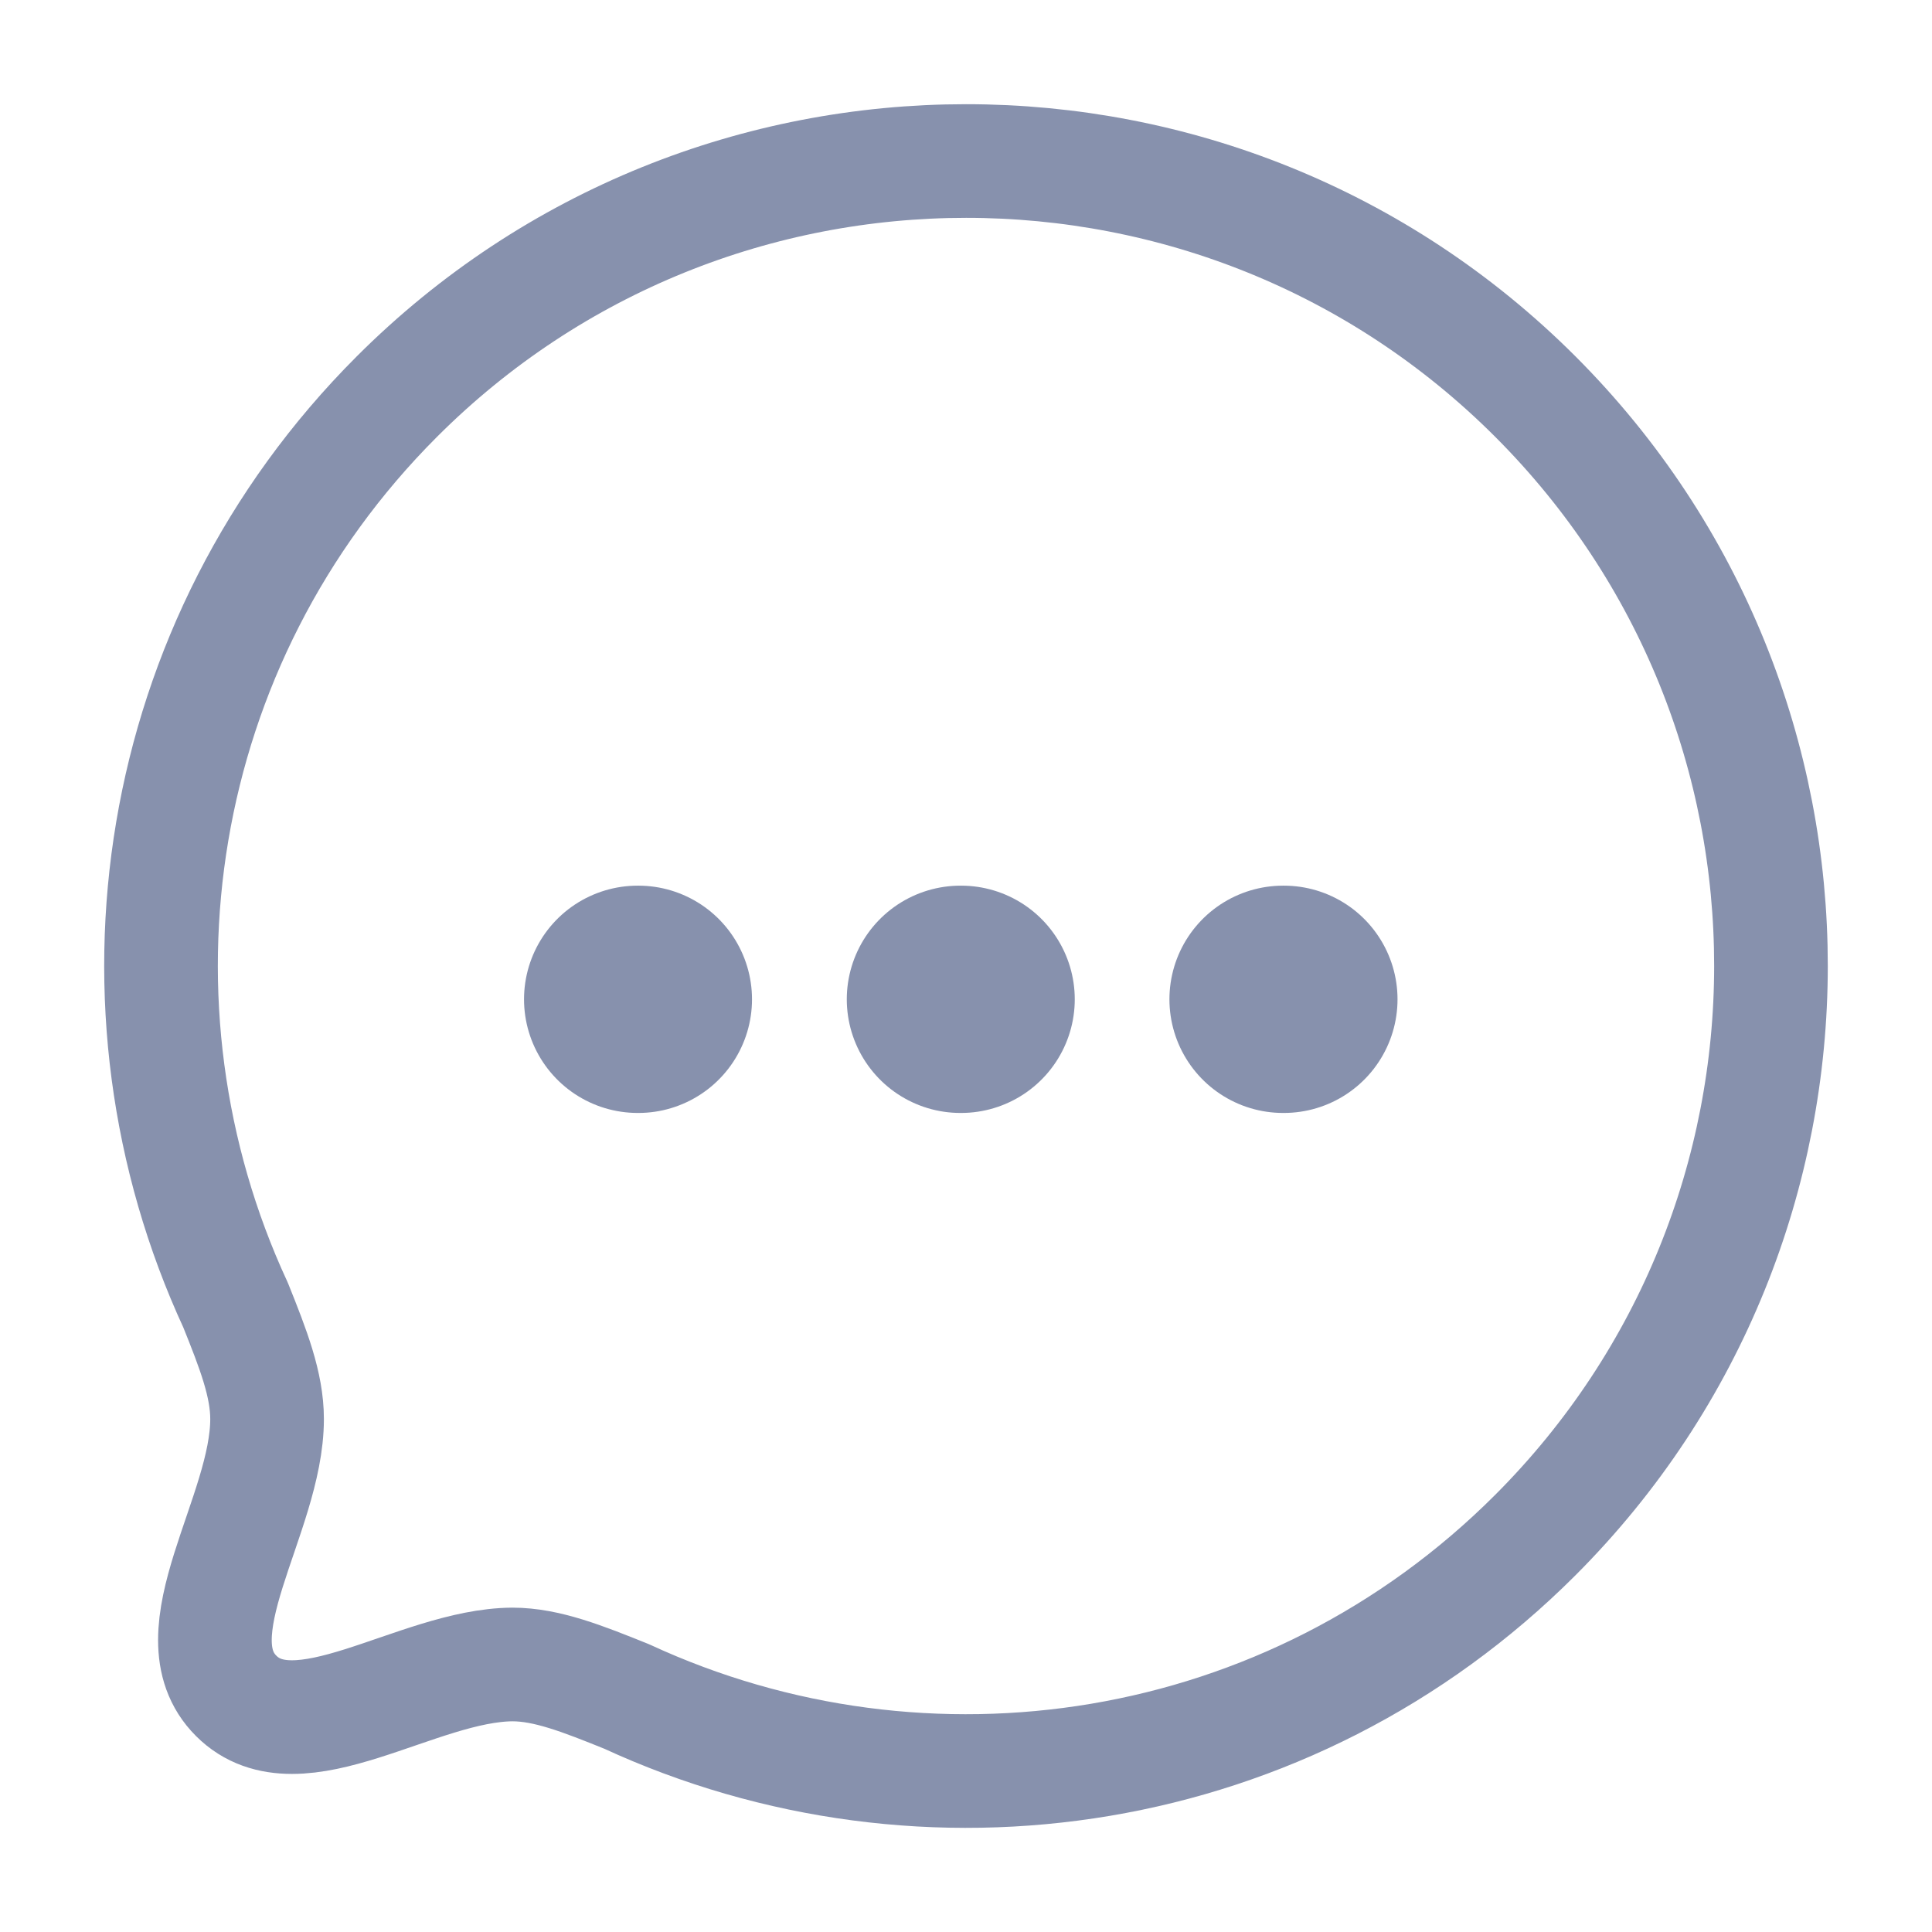 <svg width="17" height="17" viewBox="0 0 17 17" fill="none" xmlns="http://www.w3.org/2000/svg">
<g id="Iconly/Light/Chat">
<g id="Chat">
<path id="Stroke 4" fill-rule="evenodd" clip-rule="evenodd" d="M13.509 13.508C11.344 15.673 8.139 16.141 5.515 14.928C5.128 14.772 4.811 14.646 4.509 14.646C3.668 14.651 2.622 15.466 2.078 14.922C1.534 14.379 2.35 13.331 2.35 12.486C2.35 12.184 2.229 11.872 2.073 11.484C0.859 8.861 1.328 5.654 3.492 3.49C6.256 0.726 10.745 0.726 13.509 3.489C16.277 6.258 16.272 10.744 13.509 13.508Z" stroke="#8791AD" stroke-linecap="round" stroke-linejoin="round"/>
<path id="Stroke 11" d="M11.29 8.793H11.297" stroke="#8791AD" stroke-width="2" stroke-linecap="round" stroke-linejoin="round"/>
<path id="Stroke 13" d="M8.451 8.793H8.457" stroke="#8791AD" stroke-width="2" stroke-linecap="round" stroke-linejoin="round"/>
<path id="Stroke 15" d="M5.611 8.793H5.617" stroke="#8791AD" stroke-width="2" stroke-linecap="round" stroke-linejoin="round"/>
</g>
</g>
</svg>
